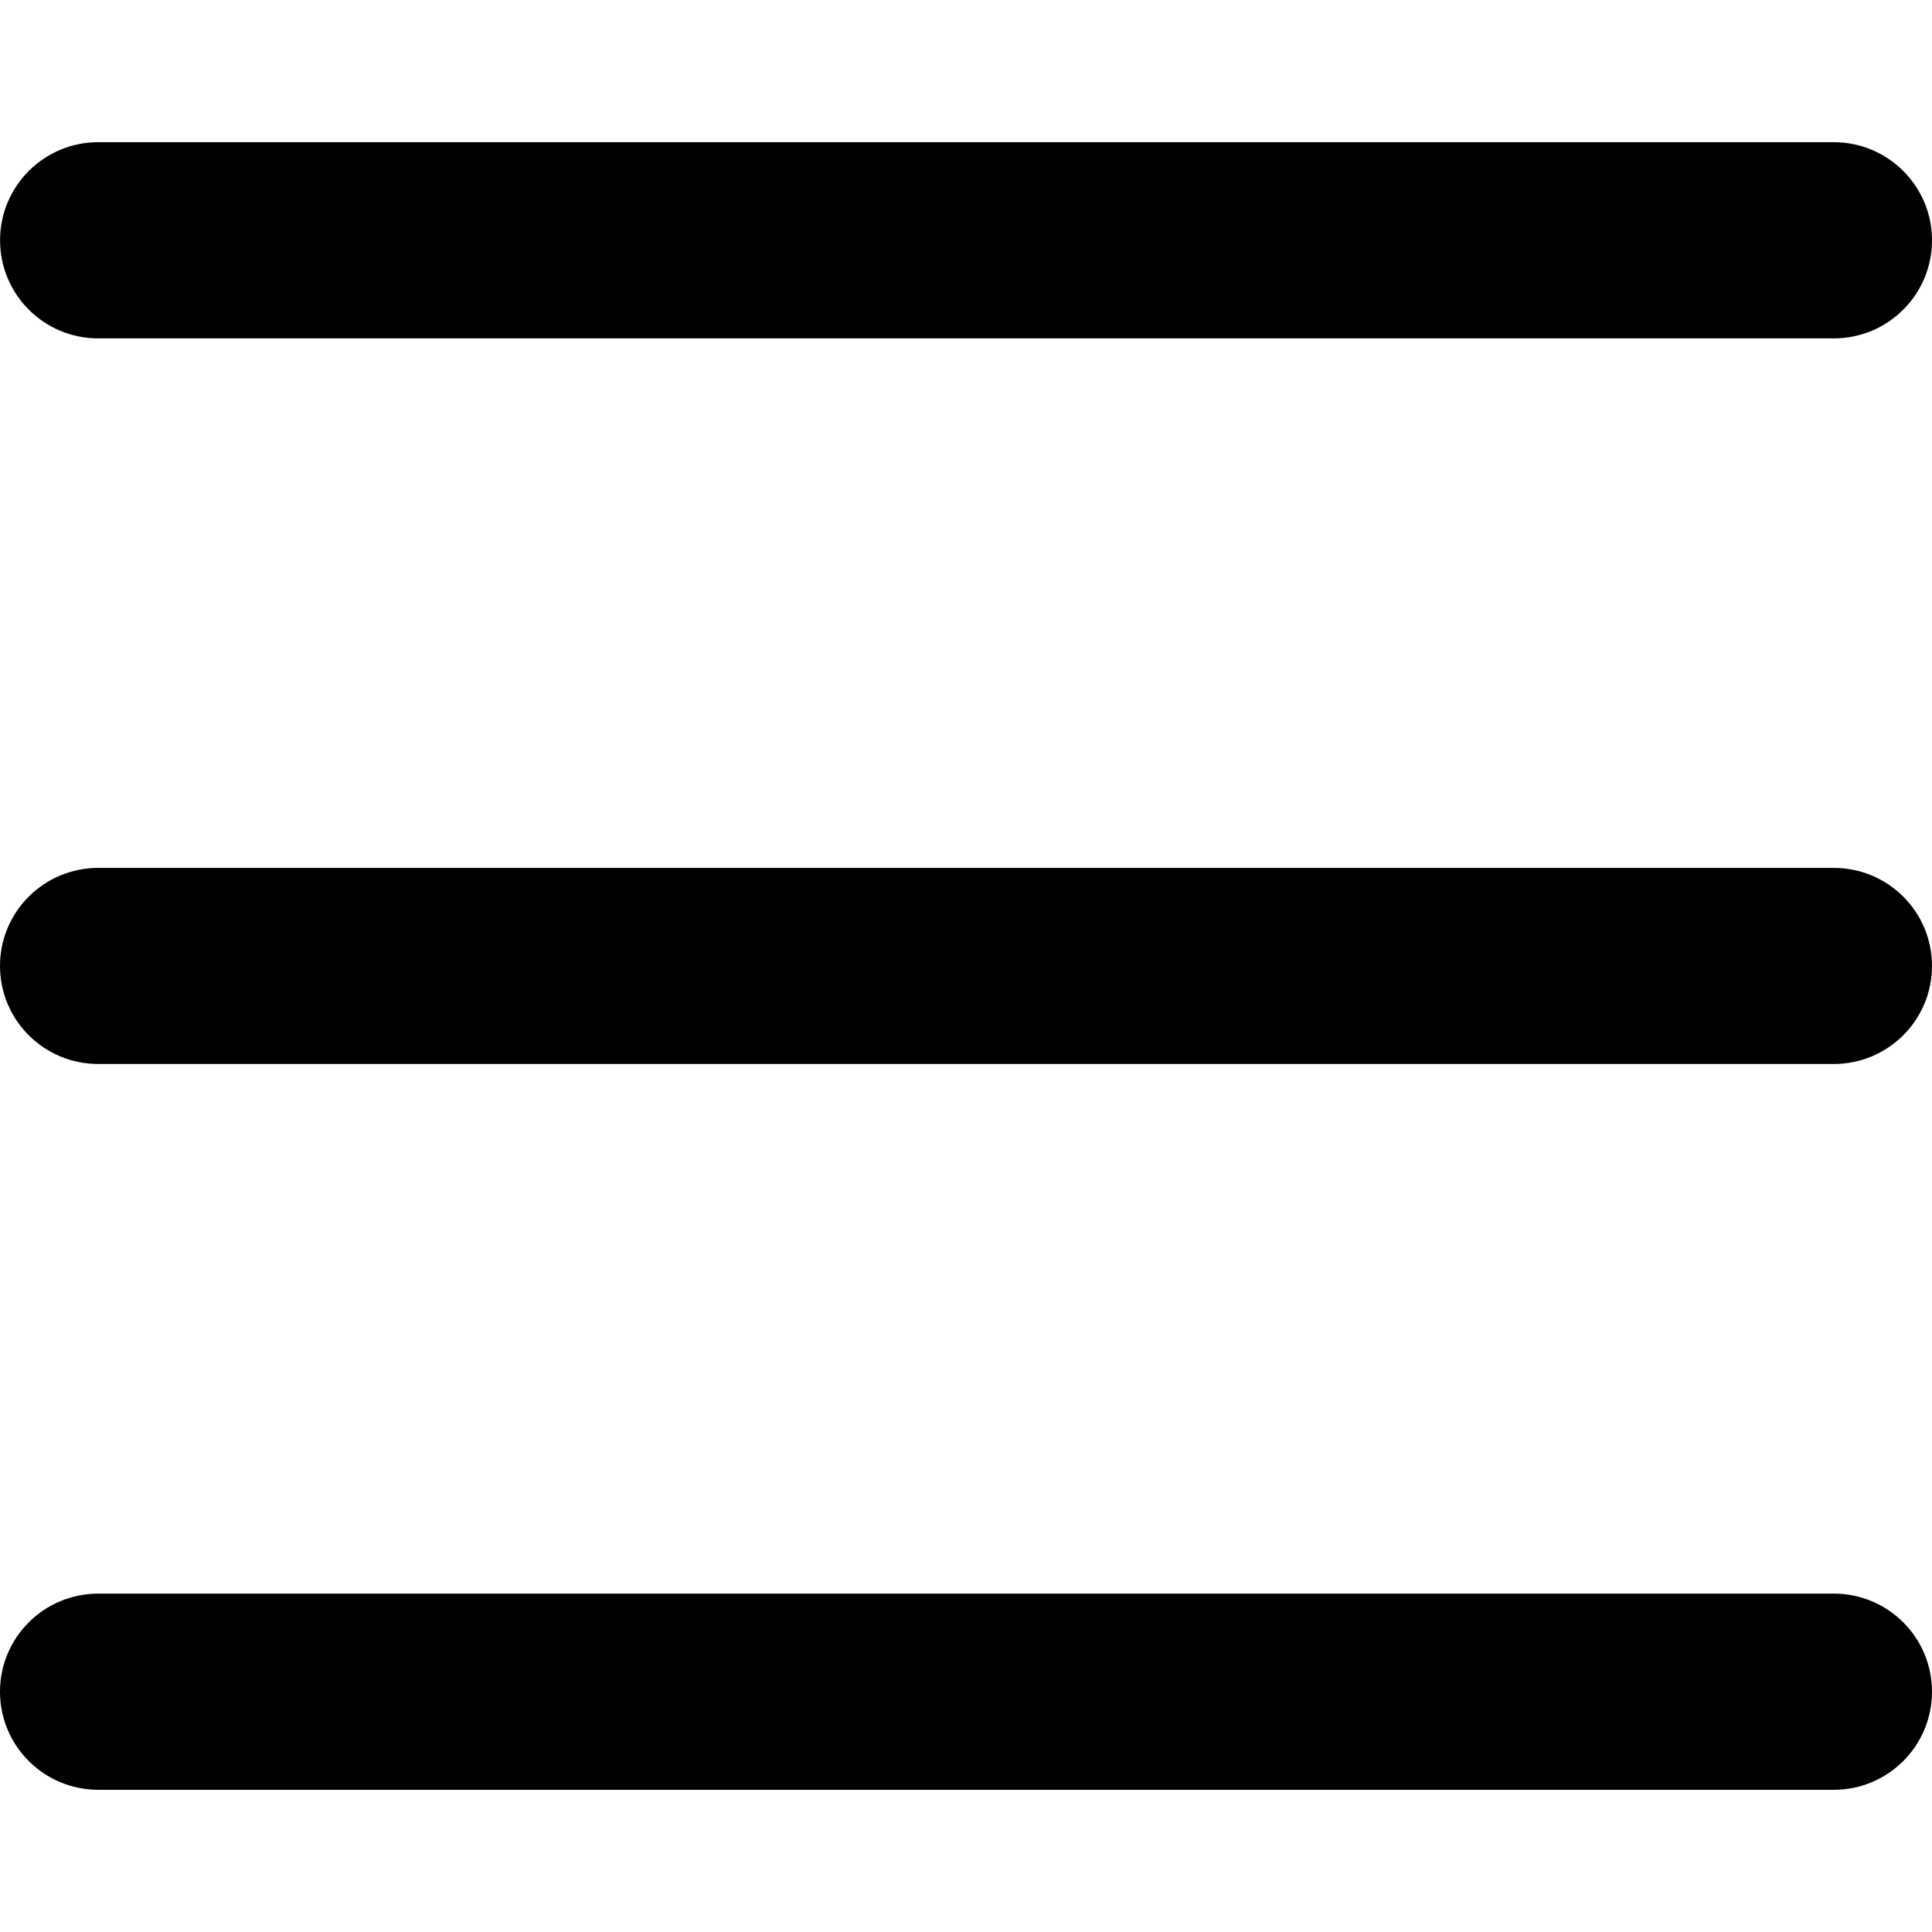 <svg xmlns="http://www.w3.org/2000/svg" viewBox="0 0 32 32" enable-background="new 0 0 32 32"><g ><path d="m1.628 5.605h28.744c.9 0 1.628-.727 1.628-1.626 0-.896-.728-1.624-1.628-1.624h-28.744c-.899 0-1.627.728-1.627 1.624 0 .899.727 1.626 1.627 1.626"/><path d="m30.372 14.375h-28.743c-.901 0-1.629.726-1.629 1.624 0 .898.728 1.624 1.629 1.624h28.743c.9 0 1.628-.727 1.628-1.624 0-.898-.728-1.624-1.628-1.624"/><path d="m30.372 26.395h-28.743c-.901 0-1.629.727-1.629 1.625 0 .897.728 1.625 1.629 1.625h28.743c.9 0 1.628-.728 1.628-1.625 0-.898-.728-1.625-1.628-1.625"/></g></svg>